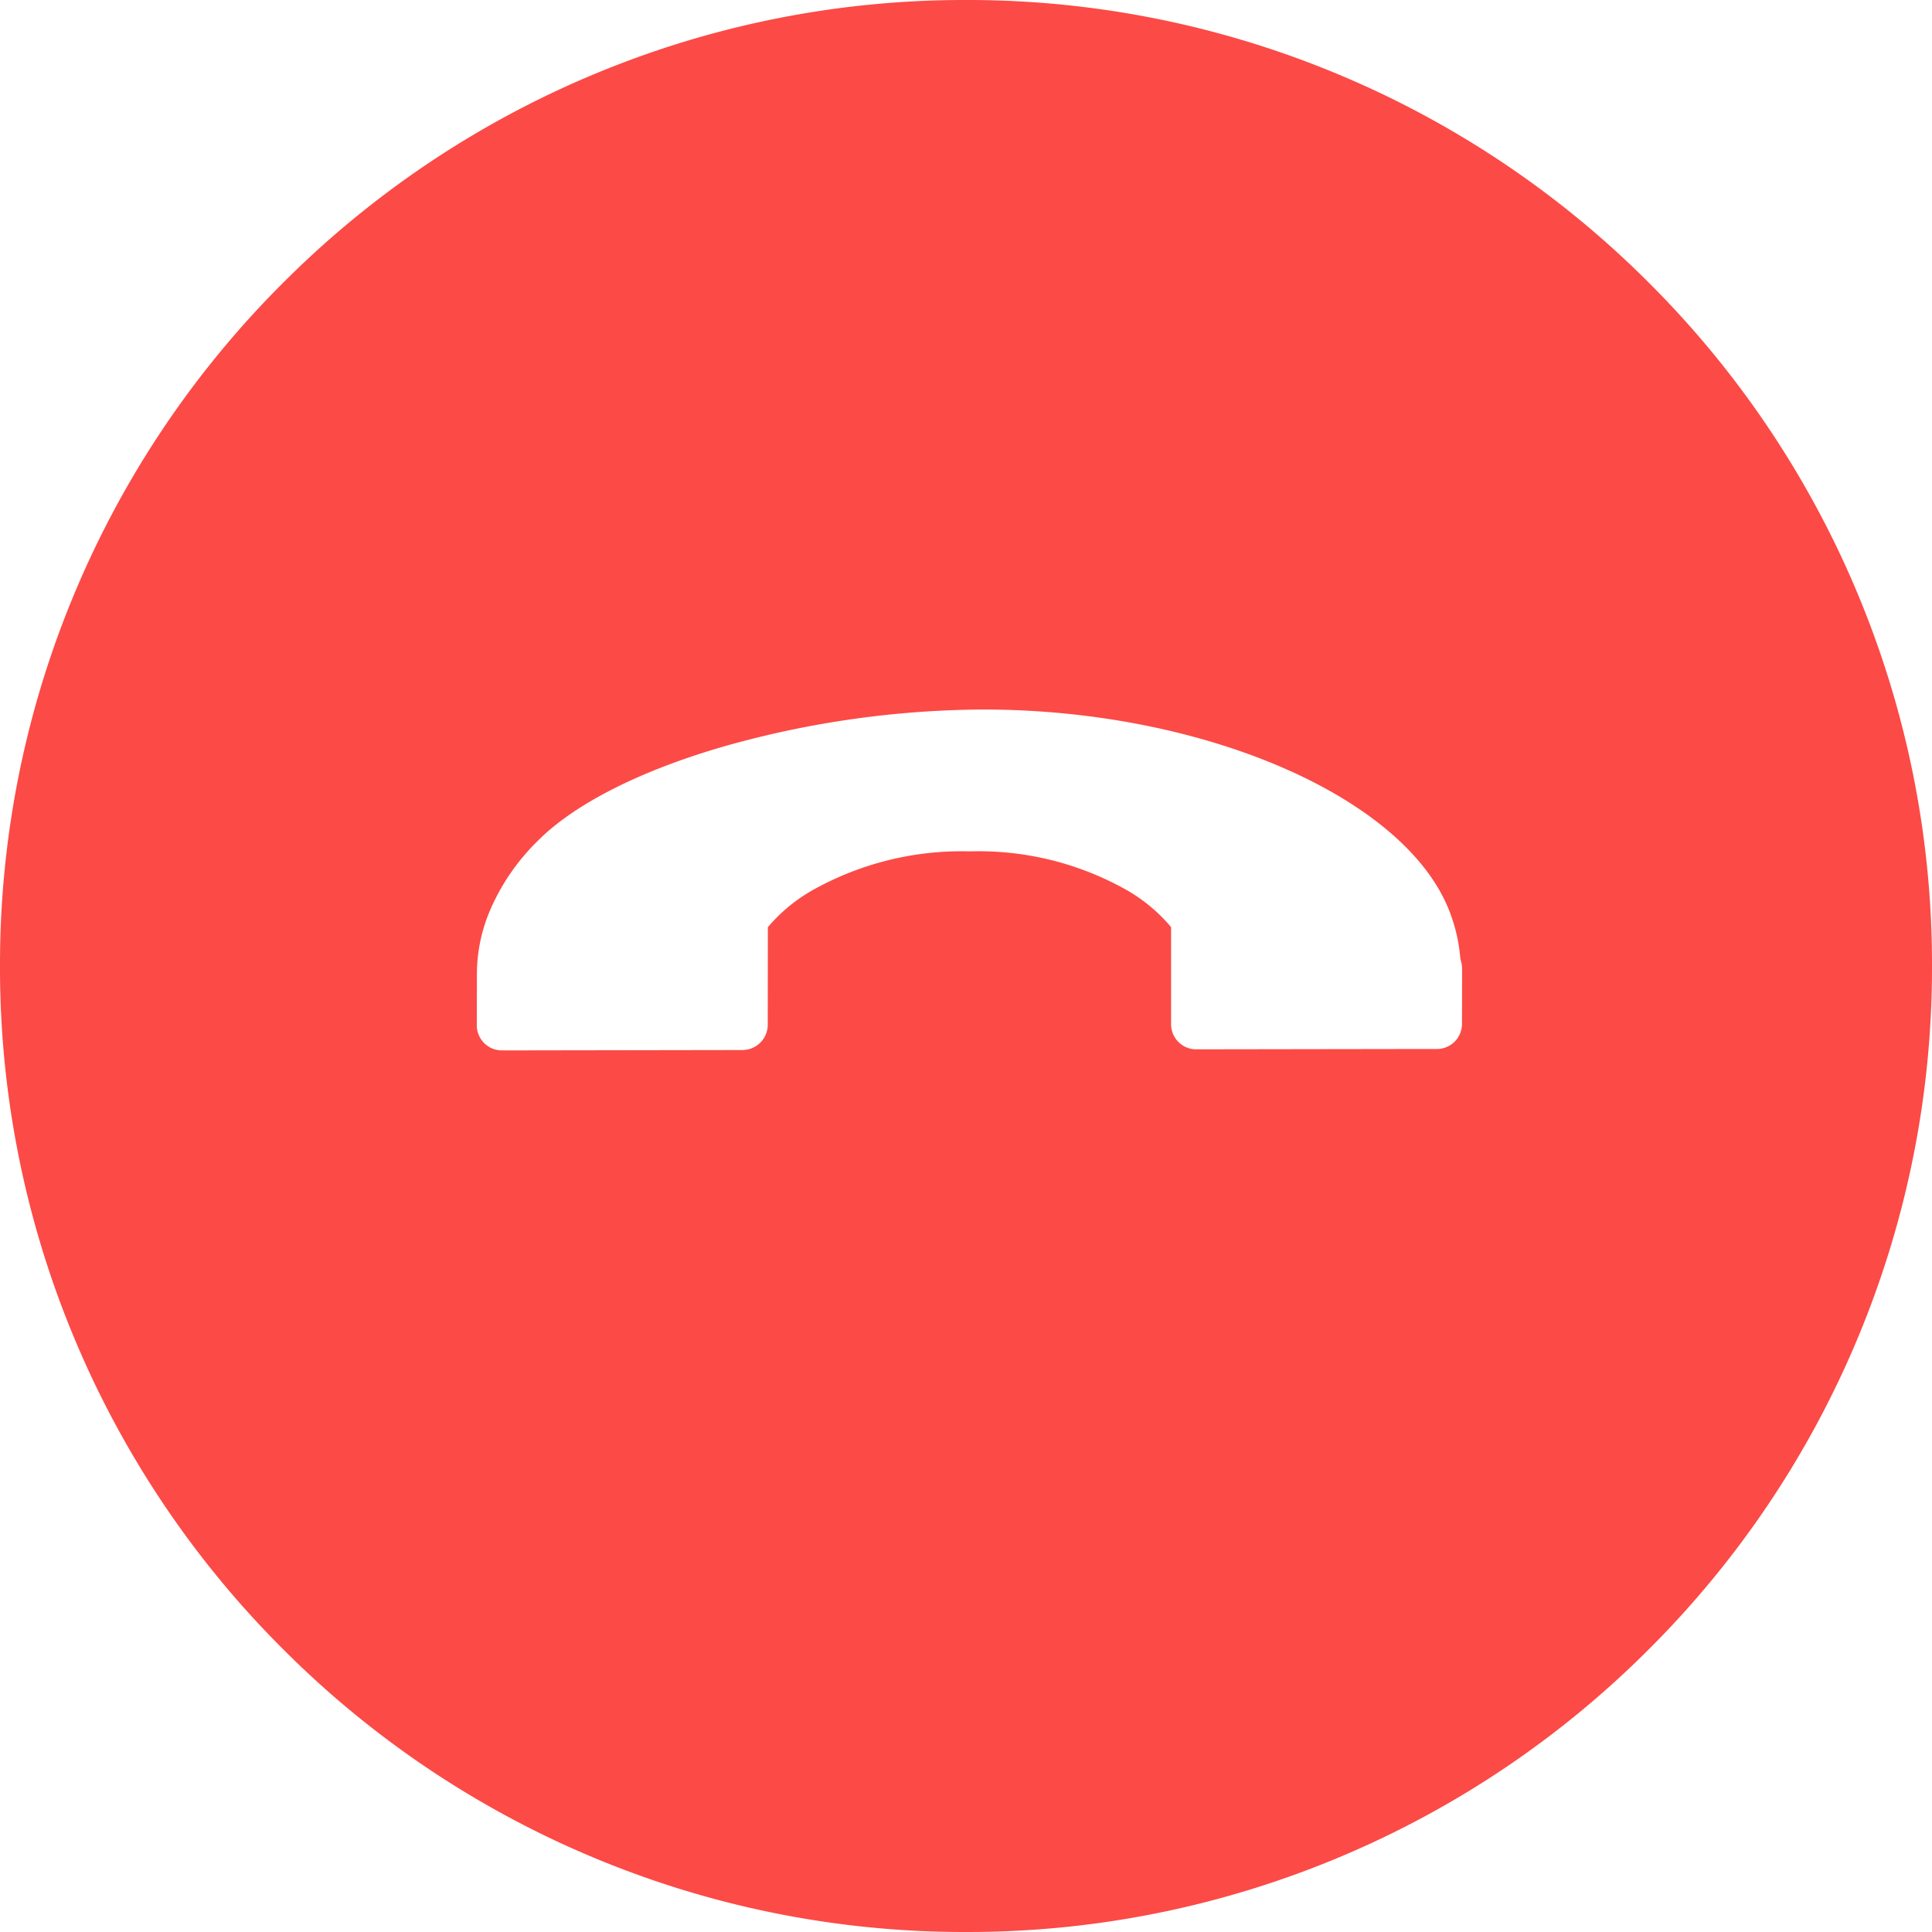 <svg t="1691555214679" class="icon" viewBox="0 0 1024 1024" version="1.1" xmlns="http://www.w3.org/2000/svg" p-id="2779" width="200" height="200"><path d="M512 1023.999a508.78 508.78 0 0 1-199.292-40.238 510.3 510.3 0 0 1-162.746-109.731A510.354 510.354 0 0 1 40.232 711.284 508.826 508.826 0 0 1 0.001 512a508.842 508.842 0 0 1 40.238-199.292 510.339 510.339 0 0 1 109.731-162.746A510.292 510.292 0 0 1 312.708 40.239 508.787 508.787 0 0 1 512 0.001a508.795 508.795 0 0 1 199.292 40.238 510.223 510.223 0 0 1 162.746 109.723 510.285 510.285 0 0 1 109.731 162.746A508.842 508.842 0 0 1 1023.999 512a508.826 508.826 0 0 1-40.238 199.292 510.292 510.292 0 0 1-109.731 162.746 510.277 510.277 0 0 1-162.746 109.731A508.795 508.795 0 0 1 512 1023.999zM252.696 543.348a13.49 13.49 0 0 0 3.879 9.472 13.335 13.335 0 0 0 9.472 3.918l127.457-0.202a13.428 13.428 0 0 0 13.413-13.413l0.062-51.681a87.273 87.273 0 0 1 24.421-20.03 161.489 161.489 0 0 1 82.494-20.17h0.279a159.573 159.573 0 0 1 82.23 20.084 86.986 86.986 0 0 1 24.297 20.084v51.363a13.359 13.359 0 0 0 3.879 9.472 13.227 13.227 0 0 0 9.425 3.918l114.401-0.171h13.11a13.359 13.359 0 0 0 9.495-3.918 13.452 13.452 0 0 0 3.879-9.495l0.054-29.168a13.227 13.227 0 0 0-0.388-3.157l-0.559-2.327a88.436 88.436 0 0 0-6.827-27.57c-25.553-59.454-131.289-104.293-245.915-104.293h-0.59a511.355 511.355 0 0 0-134.904 18.967c-45.102 12.777-80.803 30.681-100.515 50.424a114.99 114.99 0 0 0-24.902 35.646 86.357 86.357 0 0 0-7.571 34.506l-0.054 27.788z" fill="#FC4A46" p-id="2780"></path></svg>